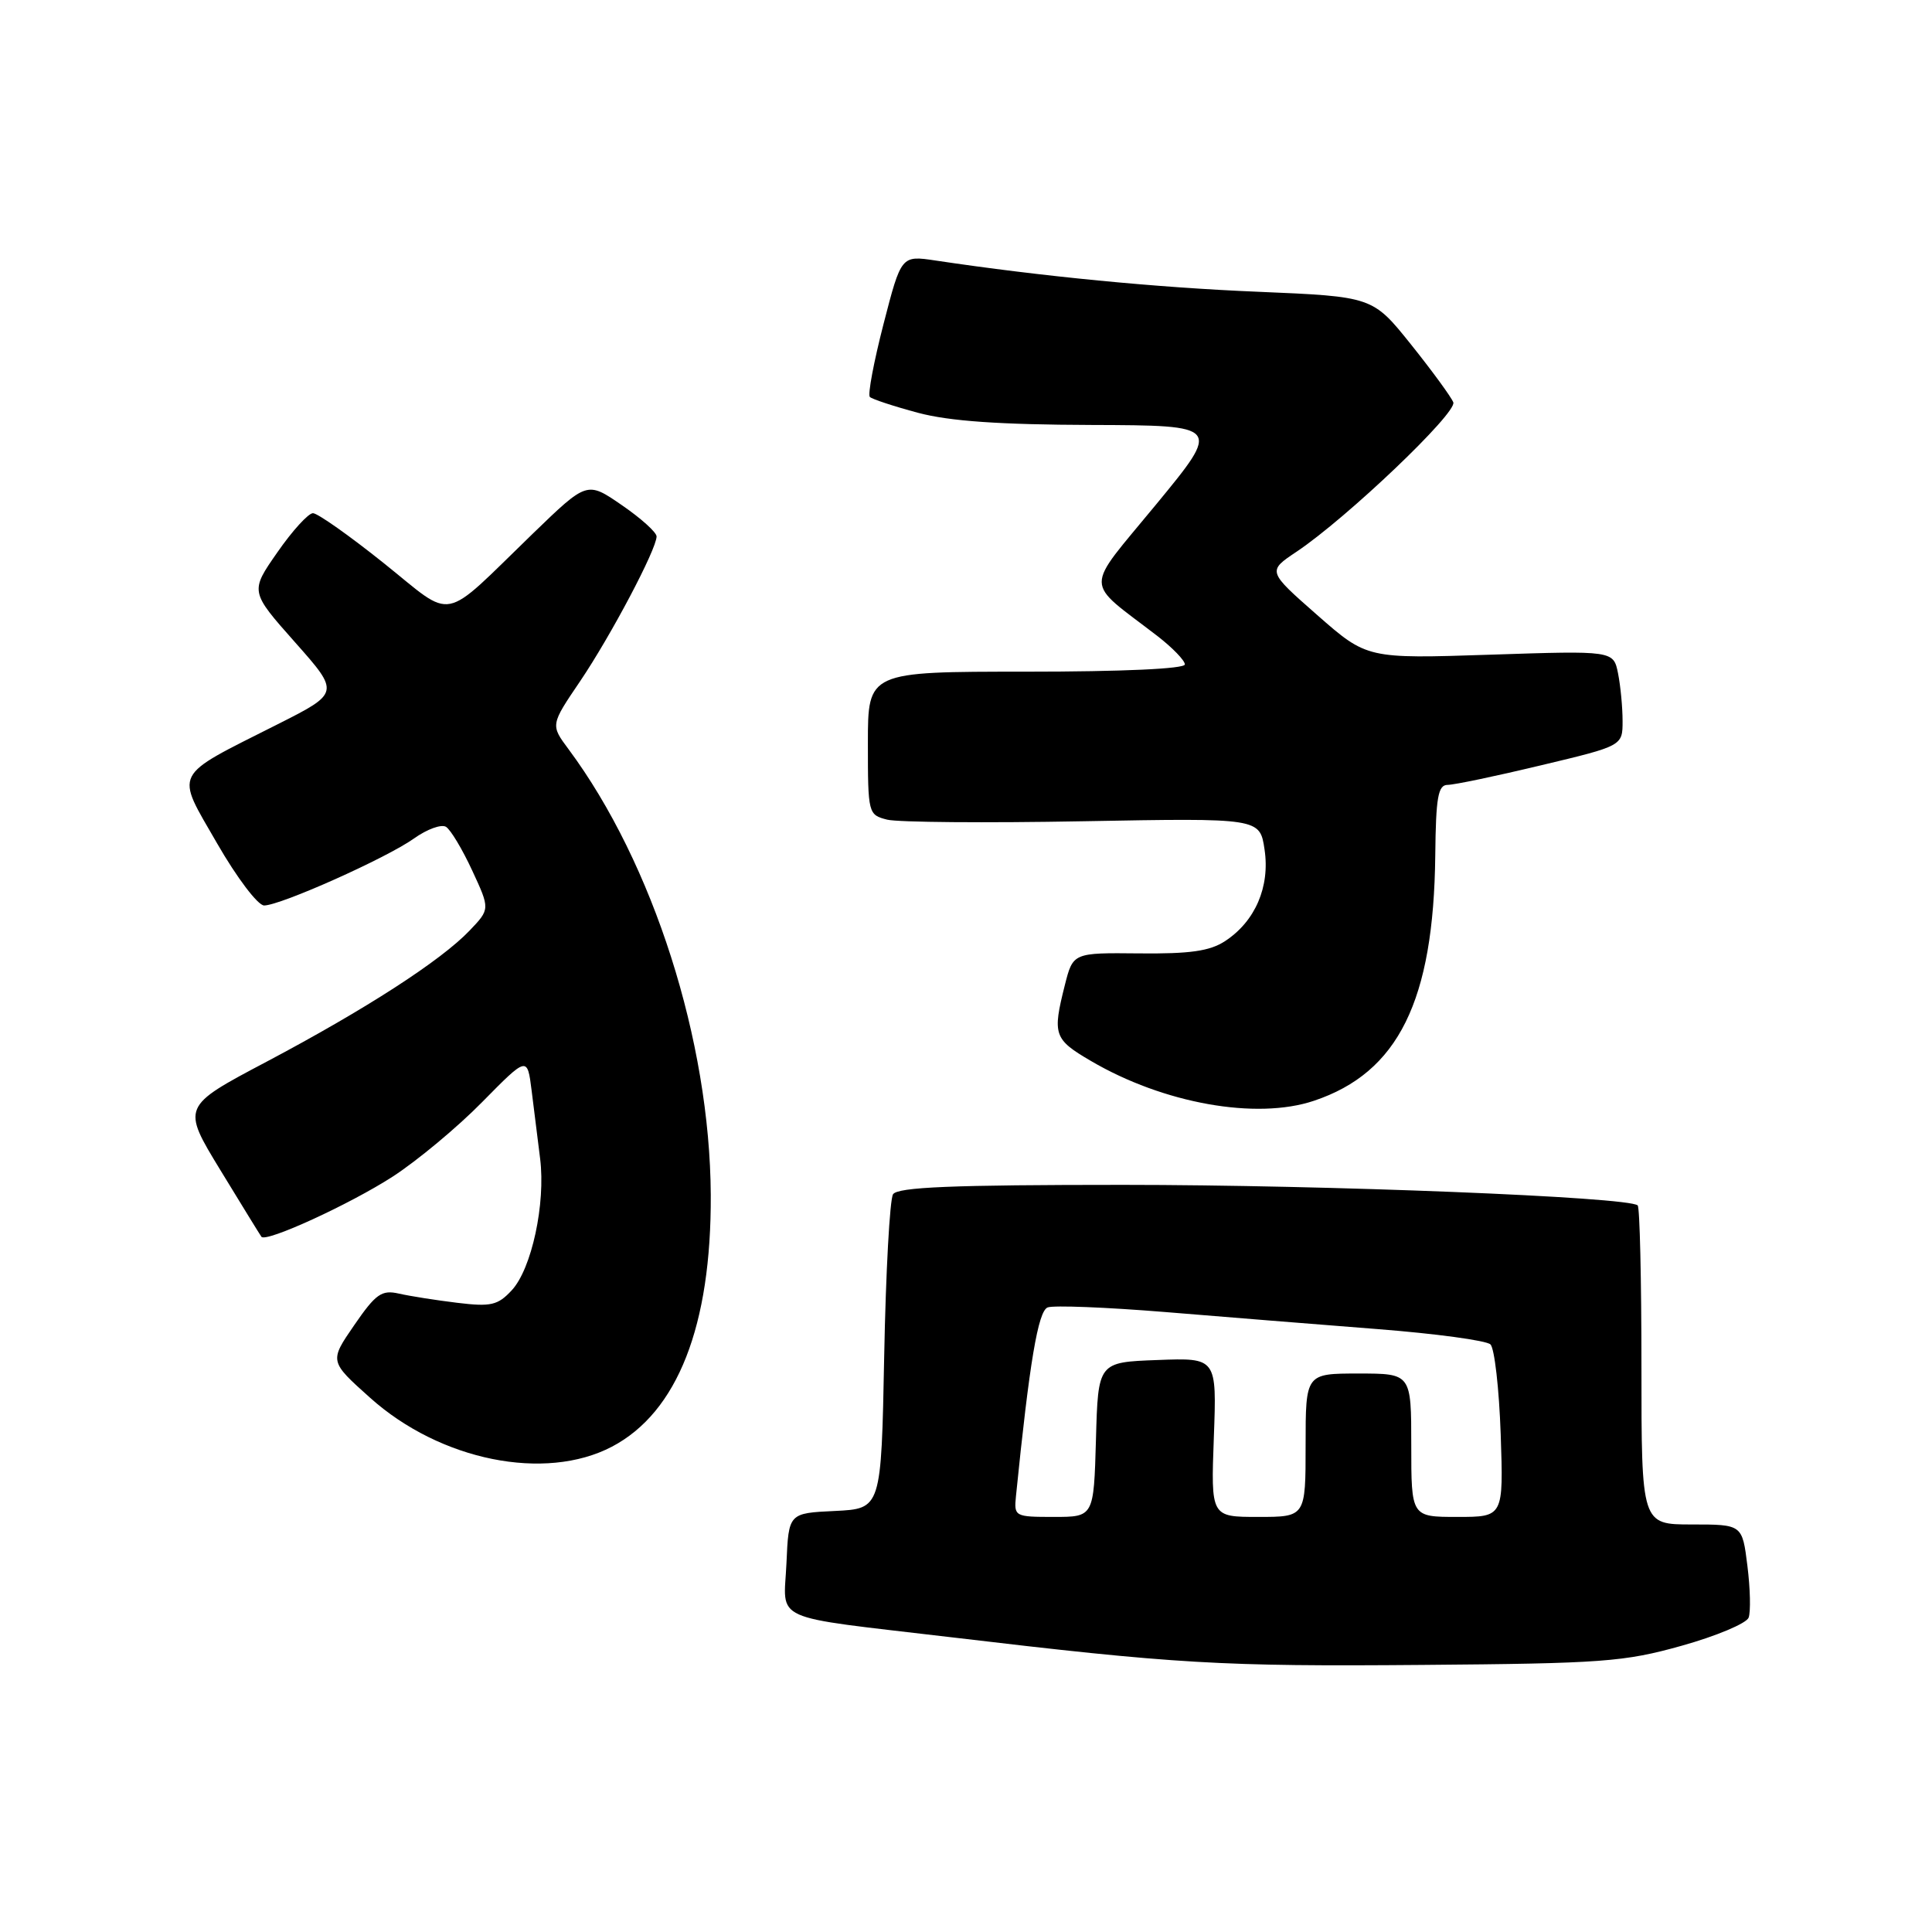 <?xml version="1.0" encoding="UTF-8" standalone="no"?>
<!DOCTYPE svg PUBLIC "-//W3C//DTD SVG 1.1//EN" "http://www.w3.org/Graphics/SVG/1.1/DTD/svg11.dtd" >
<svg xmlns="http://www.w3.org/2000/svg" xmlns:xlink="http://www.w3.org/1999/xlink" version="1.1" viewBox="0 0 256 256">
 <g >
 <path fill="currentColor"
d=" M 222.83 218.07 C 227.41 216.79 231.40 215.11 231.70 214.35 C 231.99 213.59 231.92 210.50 231.54 207.48 C 230.86 202.00 230.86 202.00 224.18 202.00 C 217.50 202.00 217.50 202.00 217.50 181.08 C 217.50 169.58 217.28 159.96 217.00 159.72 C 215.75 158.60 175.70 157.00 148.80 157.00 C 126.14 157.00 118.93 157.30 118.33 158.25 C 117.90 158.94 117.37 168.59 117.16 179.71 C 116.77 199.91 116.77 199.91 110.64 200.21 C 104.50 200.50 104.50 200.50 104.21 207.13 C 103.86 215.04 101.68 214.06 126.00 216.94 C 155.90 220.49 161.74 220.83 188.50 220.61 C 212.33 220.42 215.20 220.21 222.83 218.07 Z  M 81.09 191.69 C 89.78 187.12 94.27 175.66 94.18 158.31 C 94.07 137.93 86.55 114.37 75.34 99.28 C 72.94 96.06 72.94 96.06 76.86 90.28 C 80.93 84.26 87.00 72.78 87.00 71.08 C 87.00 70.54 84.93 68.67 82.39 66.93 C 77.79 63.76 77.79 63.76 70.64 70.67 C 58.24 82.67 60.38 82.24 50.84 74.61 C 46.29 70.97 42.08 68.00 41.47 68.00 C 40.86 68.00 38.73 70.33 36.75 73.19 C 33.13 78.38 33.13 78.38 39.08 85.09 C 45.04 91.81 45.04 91.81 36.69 96.02 C 22.70 103.08 23.20 102.08 28.76 111.74 C 31.39 116.31 34.17 119.98 35.00 119.98 C 37.18 119.97 51.21 113.70 54.86 111.10 C 56.58 109.87 58.49 109.18 59.10 109.56 C 59.71 109.94 61.27 112.54 62.57 115.35 C 64.94 120.46 64.94 120.46 62.22 123.31 C 58.41 127.30 48.44 133.74 35.29 140.70 C 24.07 146.63 24.07 146.63 29.21 155.06 C 32.04 159.70 34.48 163.67 34.64 163.88 C 35.24 164.67 46.36 159.57 52.03 155.91 C 55.27 153.81 60.61 149.37 63.89 146.03 C 69.87 139.96 69.87 139.96 70.44 144.48 C 70.75 146.97 71.25 151.04 71.57 153.53 C 72.31 159.49 70.45 168.14 67.80 170.98 C 65.96 172.96 65.05 173.17 60.60 172.63 C 57.79 172.29 54.31 171.74 52.86 171.41 C 50.57 170.89 49.80 171.43 46.93 175.60 C 43.64 180.38 43.64 180.38 49.05 185.22 C 58.34 193.54 72.22 196.34 81.09 191.69 Z  M 174.10 145.86 C 185.28 142.12 189.97 132.63 190.18 113.34 C 190.26 105.64 190.55 104.00 191.82 104.00 C 192.67 104.00 198.23 102.84 204.18 101.41 C 215.00 98.83 215.00 98.83 215.00 95.54 C 215.00 93.73 214.73 90.89 214.40 89.23 C 213.79 86.21 213.79 86.21 197.47 86.75 C 181.14 87.29 181.14 87.29 174.53 81.49 C 167.93 75.69 167.93 75.69 171.81 73.10 C 178.48 68.63 193.10 54.69 192.57 53.31 C 192.29 52.60 189.77 49.15 186.97 45.65 C 181.88 39.30 181.88 39.30 166.69 38.66 C 153.25 38.11 137.99 36.62 123.96 34.52 C 119.42 33.84 119.42 33.84 117.07 42.94 C 115.78 47.95 114.96 52.30 115.26 52.60 C 115.56 52.89 118.44 53.84 121.65 54.70 C 125.82 55.81 132.44 56.27 144.65 56.31 C 161.81 56.37 161.81 56.37 153.21 66.82 C 143.55 78.56 143.54 76.71 153.38 84.29 C 155.37 85.83 157.00 87.52 157.00 88.04 C 157.00 88.62 148.71 89.00 136.00 89.00 C 115.00 89.00 115.00 89.00 115.00 98.48 C 115.00 107.82 115.04 107.97 117.56 108.61 C 118.98 108.96 130.66 109.06 143.53 108.82 C 166.94 108.39 166.94 108.39 167.56 112.57 C 168.30 117.50 166.32 122.09 162.33 124.70 C 160.31 126.03 157.66 126.40 150.94 126.33 C 142.18 126.24 142.18 126.24 141.09 130.56 C 139.44 137.11 139.64 137.71 144.55 140.58 C 154.16 146.22 166.47 148.42 174.10 145.86 Z  M 134.62 198.25 C 136.41 180.51 137.55 173.73 138.82 173.24 C 139.60 172.94 146.60 173.22 154.37 173.85 C 162.14 174.49 174.80 175.51 182.50 176.11 C 190.20 176.71 196.94 177.62 197.49 178.14 C 198.03 178.65 198.64 184.00 198.85 190.04 C 199.22 201.00 199.22 201.00 193.11 201.00 C 187.00 201.00 187.00 201.00 187.00 191.50 C 187.00 182.00 187.00 182.00 180.00 182.00 C 173.00 182.00 173.00 182.00 173.00 191.50 C 173.00 201.00 173.00 201.00 166.72 201.00 C 160.45 201.00 160.45 201.00 160.84 190.46 C 161.23 179.91 161.23 179.91 153.37 180.21 C 145.50 180.50 145.50 180.50 145.22 190.75 C 144.93 201.00 144.93 201.00 139.64 201.00 C 134.46 201.00 134.35 200.94 134.62 198.25 Z "/>
</g>
</svg>